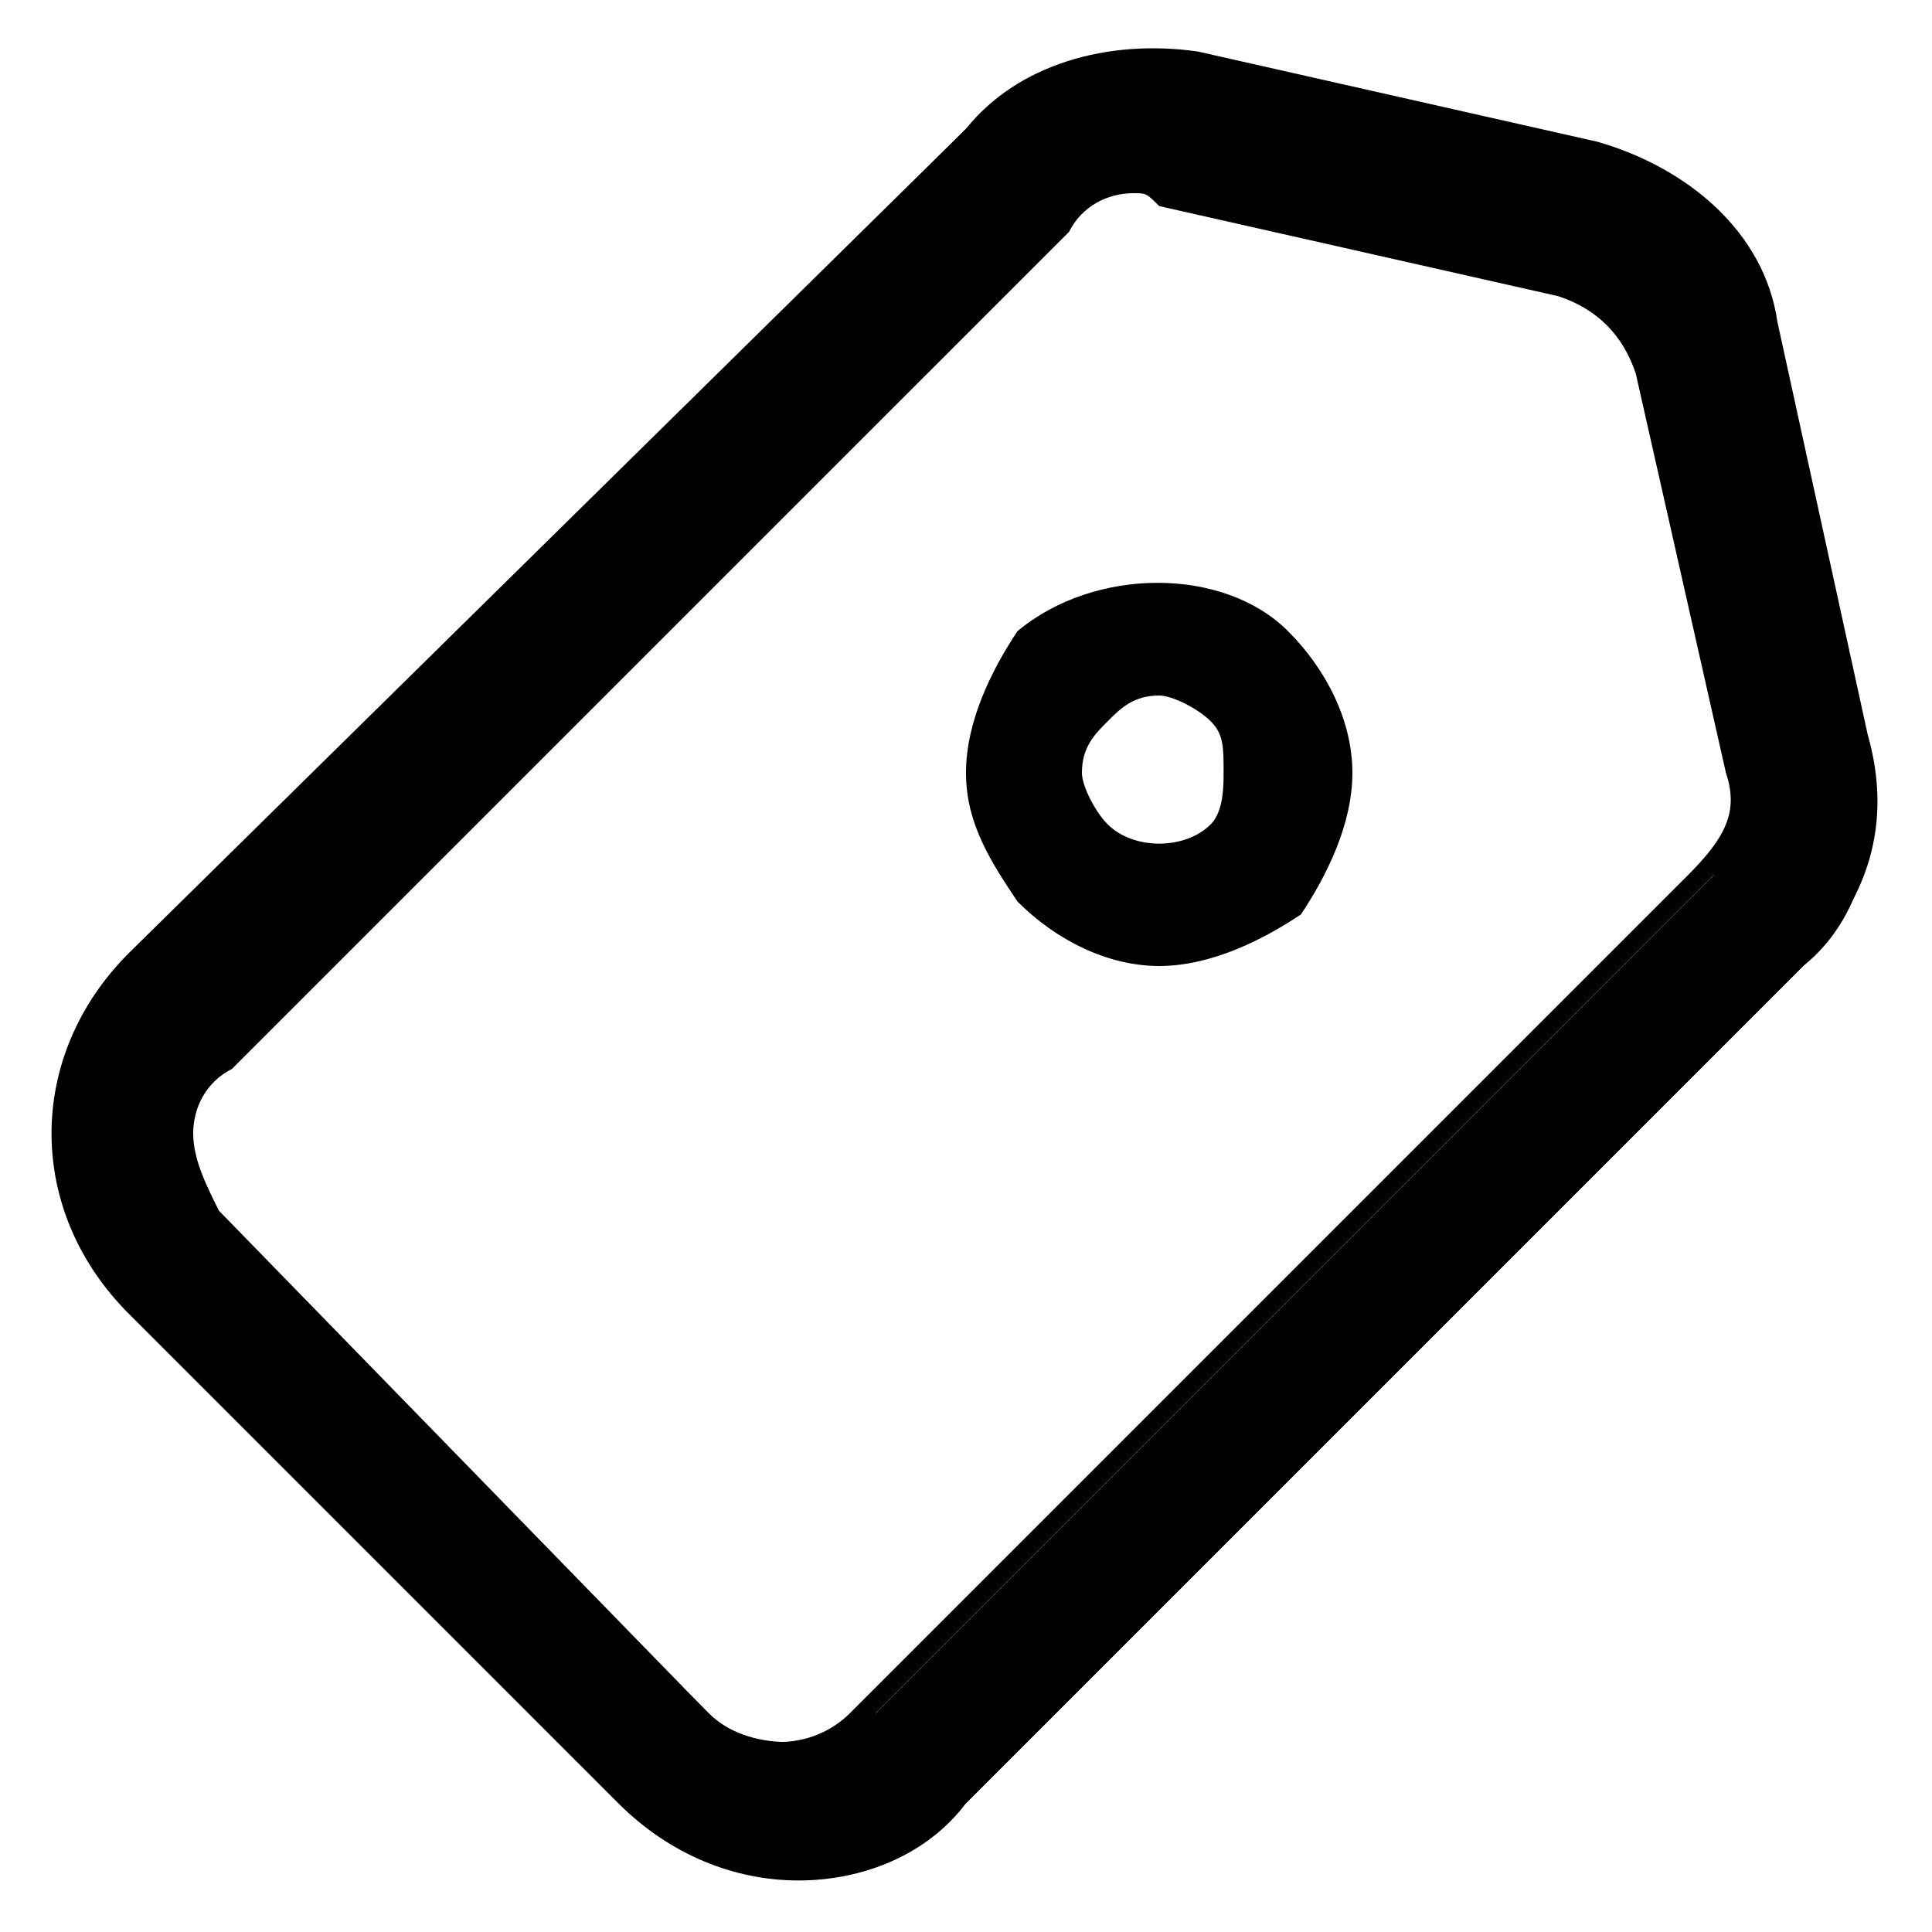 <?xml version="1.0" standalone="no"?><!DOCTYPE svg PUBLIC "-//W3C//DTD SVG 1.1//EN" "http://www.w3.org/Graphics/SVG/1.1/DTD/svg11.dtd"><svg t="1563528995433" class="icon" viewBox="0 0 1024 1024" version="1.1" xmlns="http://www.w3.org/2000/svg" p-id="3102" xmlns:xlink="http://www.w3.org/1999/xlink" width="48" height="48"><defs><style type="text/css"></style></defs><path d="M921.6 409.6l-47.787-211.627c-6.827-27.307-20.48-40.96-40.96-47.787L614.4 102.4h-13.653c-13.653-6.827-27.307 0-40.96 13.653L116.053 559.787c-13.653 13.653-20.48 27.307-20.48 40.96 0 20.48 6.827 34.133 20.48 47.787L375.467 907.947c20.48 20.48 61.44 20.48 88.747 0l443.733-443.733c13.653-13.653 20.48-34.133 13.653-54.613m-409.6 546.133c-27.307 20.48-54.613 34.133-88.747 34.133s-61.44-13.653-88.747-34.133l-266.24-266.24c-20.48-20.48-34.133-54.613-34.133-88.747s13.653-61.44 34.133-88.747L512 68.267c34.133-27.307 75.093-40.96 116.053-34.133l211.627 47.787c47.787 13.653 81.92 47.787 95.573 95.573l54.613 218.453c6.827 40.96 0 88.747-34.133 116.053L512 955.733z" p-id="3103"></path><path d="M423.253 996.693c-34.133 0-68.267-13.653-95.573-40.96l-259.413-259.413c-27.307-27.307-40.96-61.44-40.96-95.573 0-34.133 13.653-68.267 40.96-95.573L512 68.267C539.307 34.133 587.093 20.48 634.88 27.307l211.627 47.787c47.787 13.653 88.747 47.787 95.573 95.573l47.787 218.453c13.653 47.787 0 88.747-34.133 122.88L512 955.733c-20.48 27.307-54.613 40.96-88.747 40.96z m177.493-955.733c-34.133 0-61.44 13.653-81.92 34.133L75.093 518.827c-20.48 20.48-34.133 54.613-34.133 81.92 0 34.133 13.653 61.44 34.133 81.92l259.413 259.413c20.48 20.48 54.613 34.133 81.92 34.133 34.133 0 61.44-13.653 81.92-34.133l443.733-443.733c27.307-27.307 40.96-68.267 34.133-109.227l-47.787-211.627c-6.827-40.96-40.96-75.093-88.747-81.92l-211.627-54.613h-27.307zM423.253 935.253c-20.48 0-34.133-6.827-47.787-20.48L109.227 648.533c-13.653-13.653-20.48-27.307-20.48-47.787 0-20.48 6.827-34.133 20.48-47.787l443.733-443.733c13.653-13.653 40.96-20.48 61.44-20.48l211.627 47.787c27.307 13.653 47.787 34.133 54.613 54.613l47.787 211.627c6.827 20.48 0 47.787-20.48 61.44l-443.733 443.733c-6.827 20.48-27.307 27.307-40.96 27.307zM600.747 102.4c-13.653 0-27.307 6.827-34.133 20.48L122.88 566.613c-13.653 6.827-20.48 20.48-20.48 34.133s6.827 27.307 13.653 40.96L375.467 907.947c20.48 20.48 54.613 20.48 75.093 0l443.733-443.733c20.48-20.48 27.307-34.133 20.48-54.613l-47.787-211.627c-6.827-20.48-20.48-34.133-40.96-40.96l-211.627-47.787C607.573 102.4 607.573 102.4 600.747 102.4z" p-id="3104"></path><path d="M641.707 382.293c-6.827-6.827-20.48-13.653-27.307-13.653-13.653 0-20.48 6.827-27.307 13.653-6.827 6.827-13.653 13.653-13.653 27.307 0 6.827 6.827 20.48 13.653 27.307 13.653 13.653 40.96 13.653 54.613 0 6.827-6.827 6.827-20.48 6.827-27.307 0-13.653 0-20.48-6.827-27.307M614.4 512c-27.307 0-54.613-13.653-75.093-34.133-13.653-20.48-27.307-40.96-27.307-68.267s13.653-54.613 27.307-75.093c40.96-34.133 109.227-34.133 143.36 0 20.48 20.48 34.133 47.787 34.133 75.093 0 27.307-13.653 54.613-27.307 75.093-20.48 13.653-47.787 27.307-75.093 27.307" p-id="3105"></path></svg>